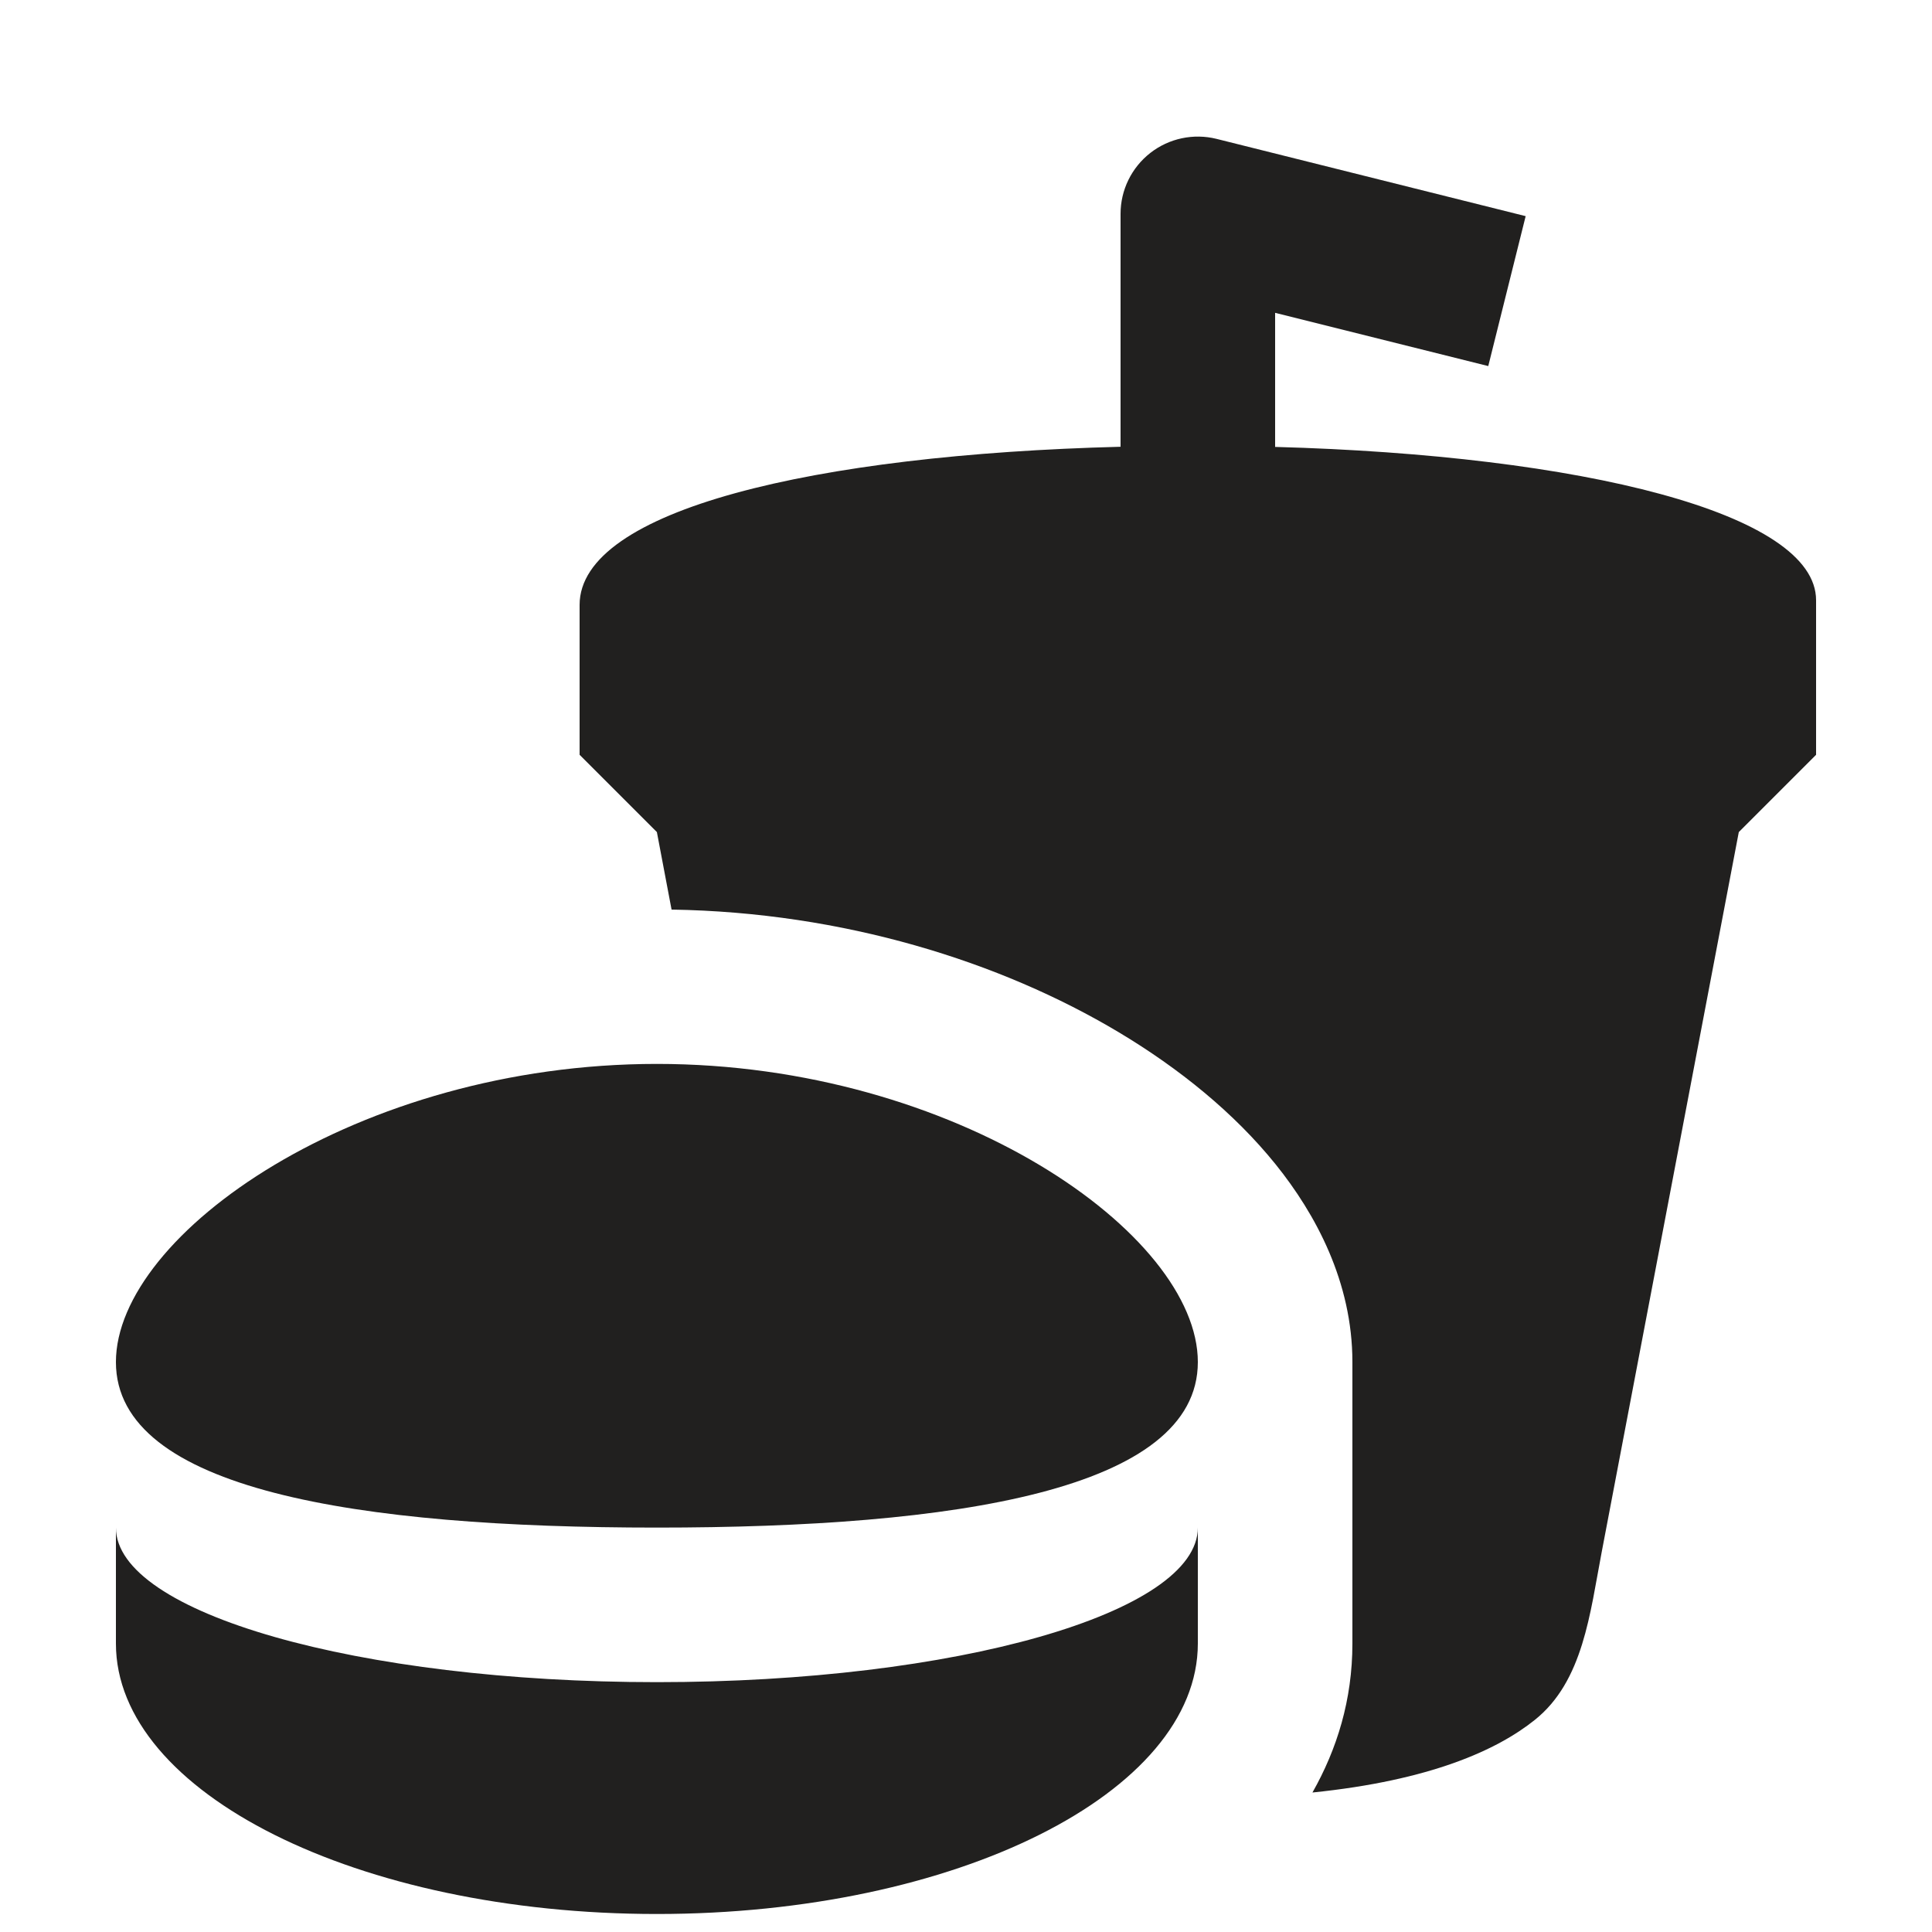 <svg width="25" height="25" viewBox="0 0 25 25" fill="none" xmlns="http://www.w3.org/2000/svg">
<g clip-path="url(#clip0_1005_11986)">
<path d="M15.5 21.267C15.5 23.2 12.366 24.767 8.5 24.767C4.634 24.767 1.5 23.2 1.5 21.267V19.767C1.5 20.872 4.634 21.767 8.5 21.767C12.366 21.767 15.5 20.872 15.5 19.767V21.267ZM14.885 1.979C15.127 1.79 15.444 1.723 15.742 1.797L19.742 2.797L19.258 4.737L16.5 4.048V5.783C20.466 5.891 23.5 6.64 23.5 7.767V9.767L22.5 10.767L20.726 20.083C20.575 20.871 20.488 21.754 19.861 22.255C19.372 22.647 18.508 23.039 16.983 23.195C17.3 22.636 17.5 21.996 17.5 21.267V17.624C17.5 16.589 17.024 15.709 16.507 15.067C15.972 14.403 15.262 13.827 14.476 13.357C12.945 12.442 10.913 11.805 8.69 11.77L8.5 10.767L7.5 9.767V7.827C7.501 6.599 10.535 5.883 14.5 5.781V2.767C14.5 2.459 14.642 2.169 14.885 1.979ZM8.5 13.767C12.366 13.767 15.5 15.968 15.5 17.625C15.5 19.281 12.366 19.767 8.5 19.767C4.634 19.767 1.5 19.281 1.5 17.625C1.5 15.968 4.634 13.767 8.5 13.767Z" fill="#21201F"/>
</g>
<defs>
<clipPath id="clip0_1005_11986">
<rect width="24" height="24" fill="white" transform="translate(0.5 0.767)"/>
</clipPath>
</defs>
</svg>
